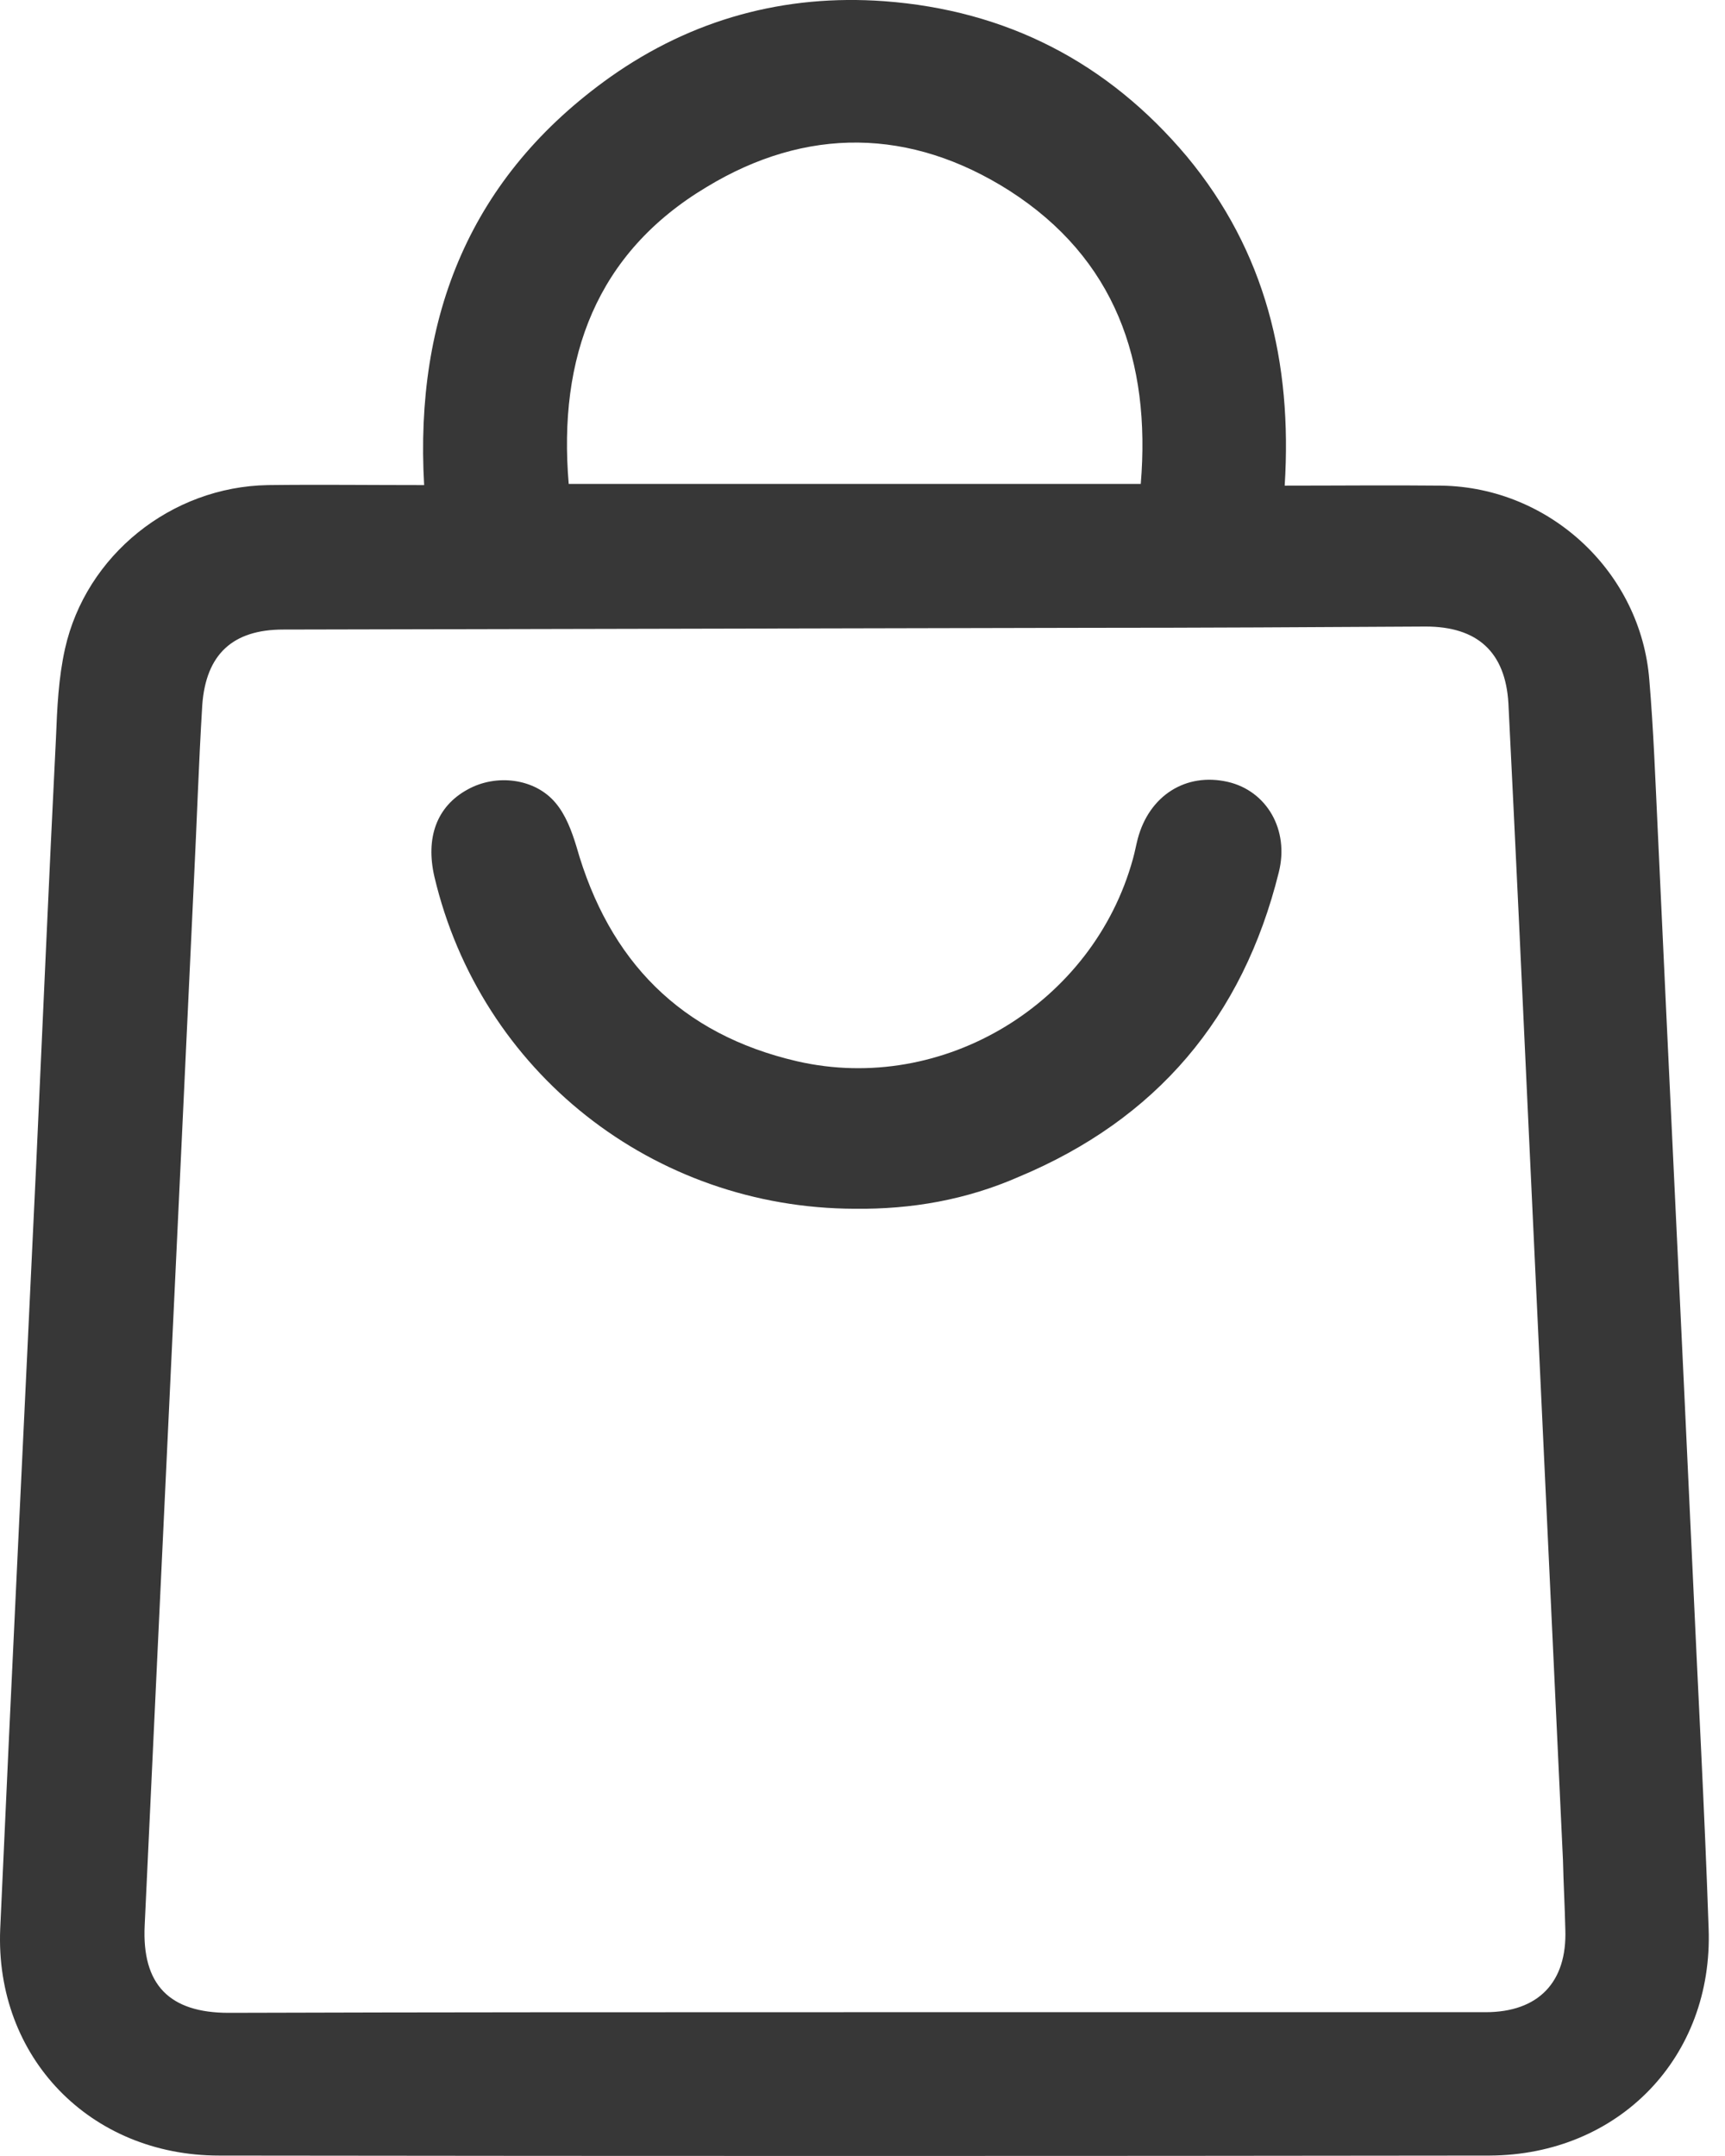 <svg width="16" height="20" viewBox="0 0 16 20" fill="none" xmlns="http://www.w3.org/2000/svg">
<path d="M11.916 4.505C12.422 4.505 12.895 4.5 13.373 4.505C14.38 4.522 15.22 5.312 15.298 6.307C15.337 6.769 15.354 7.236 15.376 7.698C15.481 9.978 15.593 12.259 15.698 14.539C15.748 15.657 15.81 16.77 15.848 17.888C15.893 19.084 15.014 19.99 13.818 19.996C9.891 20.001 5.965 20.001 2.032 19.996C0.836 19.996 -0.048 19.084 0.002 17.893C0.108 15.524 0.225 13.16 0.336 10.796C0.397 9.478 0.453 8.16 0.519 6.847C0.53 6.569 0.542 6.291 0.603 6.018C0.797 5.151 1.587 4.516 2.483 4.5C2.956 4.494 3.428 4.5 3.934 4.5C3.845 2.931 4.363 1.635 5.664 0.712C6.421 0.178 7.277 -0.056 8.201 0.011C9.335 0.095 10.275 0.578 11.009 1.452C11.738 2.331 11.988 3.36 11.916 4.505ZM7.928 18.666C9.88 18.666 11.827 18.666 13.779 18.666C14.269 18.666 14.536 18.388 14.519 17.899C14.514 17.682 14.502 17.471 14.497 17.254C14.391 15.001 14.286 12.748 14.18 10.496C14.119 9.172 14.057 7.848 13.991 6.524C13.963 6.046 13.701 5.812 13.223 5.812C12.183 5.818 11.143 5.824 10.103 5.824C7.611 5.829 5.119 5.835 2.627 5.84C2.16 5.84 1.91 6.068 1.876 6.541C1.843 7.081 1.826 7.62 1.799 8.165C1.648 11.397 1.493 14.628 1.342 17.86C1.315 18.411 1.571 18.672 2.121 18.672C4.051 18.666 5.992 18.666 7.928 18.666ZM5.275 4.489C7.055 4.489 8.818 4.489 10.581 4.489C10.676 3.348 10.342 2.397 9.363 1.769C8.445 1.185 7.478 1.174 6.554 1.735C5.531 2.347 5.175 3.315 5.275 4.489Z" fill="#373737"/>
<path d="M7.928 11.213C6.059 11.208 4.457 9.945 4.029 8.132C3.946 7.77 4.051 7.481 4.335 7.325C4.602 7.175 4.963 7.22 5.153 7.448C5.247 7.559 5.303 7.709 5.347 7.854C5.648 8.916 6.315 9.595 7.394 9.845C8.751 10.156 10.142 9.305 10.509 7.965C10.526 7.904 10.537 7.843 10.553 7.781C10.659 7.381 10.998 7.164 11.388 7.253C11.749 7.336 11.961 7.698 11.861 8.093C11.527 9.439 10.726 10.384 9.447 10.918C8.963 11.13 8.456 11.219 7.928 11.213Z" fill="#373737"/>
</svg>
